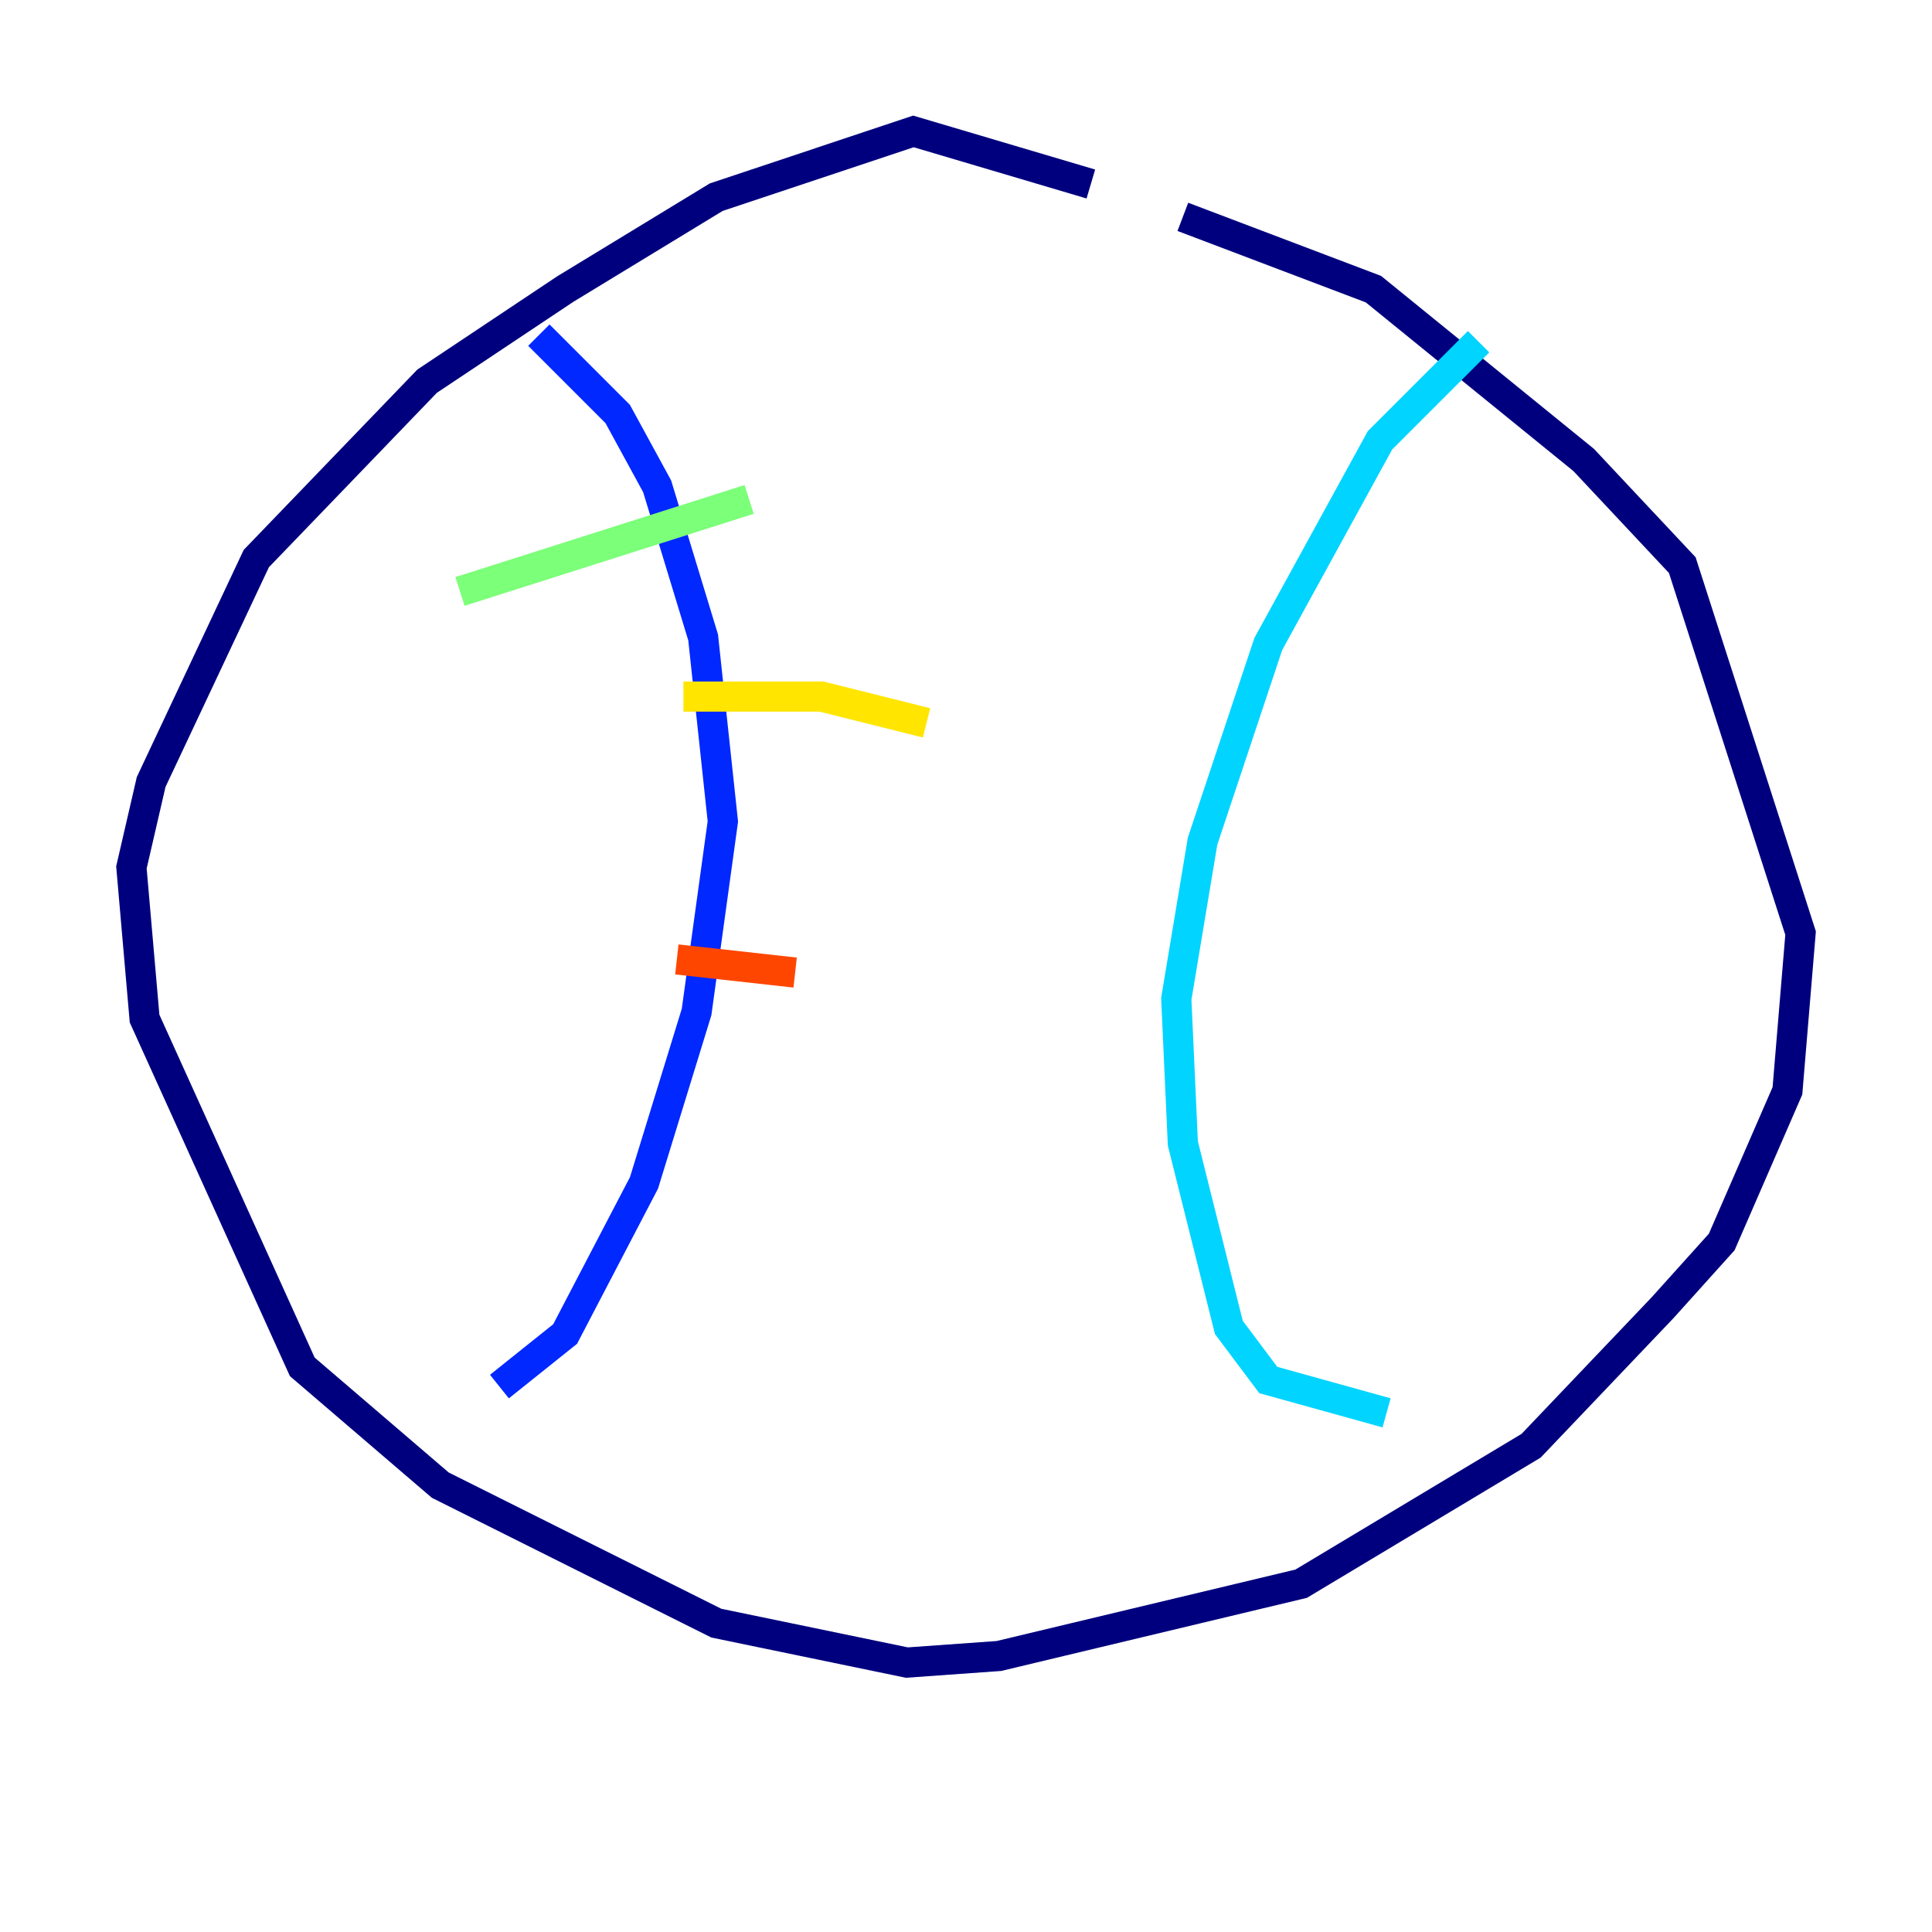 <?xml version="1.0" encoding="utf-8" ?>
<svg baseProfile="tiny" height="128" version="1.2" viewBox="0,0,128,128" width="128" xmlns="http://www.w3.org/2000/svg" xmlns:ev="http://www.w3.org/2001/xml-events" xmlns:xlink="http://www.w3.org/1999/xlink"><defs /><polyline fill="none" points="72.272,12.191 60.517,8.707 47.456,13.061 37.442,19.157 28.299,25.252 16.98,37.007 10.014,51.809 8.707,57.469 9.578,67.483 20.027,90.558 29.17,98.395 47.456,107.537 60.082,110.15 66.177,109.714 86.204,104.925 101.442,95.782 110.15,86.639 114.068,82.286 118.422,72.272 119.293,61.823 111.456,37.442 104.925,30.476 90.993,19.157 78.367,14.367" stroke="#00007f" stroke-width="2" /><polyline fill="none" points="35.701,22.204 40.925,27.429 43.537,32.218 46.585,42.231 47.891,54.422 46.15,67.048 42.667,78.367 37.442,88.381 33.088,91.864" stroke="#0028ff" stroke-width="2" /><polyline fill="none" points="97.959,22.64 91.429,29.17 84.027,42.667 79.674,55.728 77.932,66.177 78.367,75.755 81.415,87.946 84.027,91.429 91.864,93.605" stroke="#00d4ff" stroke-width="2" /><polyline fill="none" points="30.476,39.184 49.633,33.088" stroke="#7cff79" stroke-width="2" /><polyline fill="none" points="45.279,46.15 54.422,46.15 61.388,47.891" stroke="#ffe500" stroke-width="2" /><polyline fill="none" points="44.843,63.565 52.68,64.435" stroke="#ff4600" stroke-width="2" /><polyline fill="none" points="35.265,83.592 35.265,83.592" stroke="#7f0000" stroke-width="2" /></svg>
